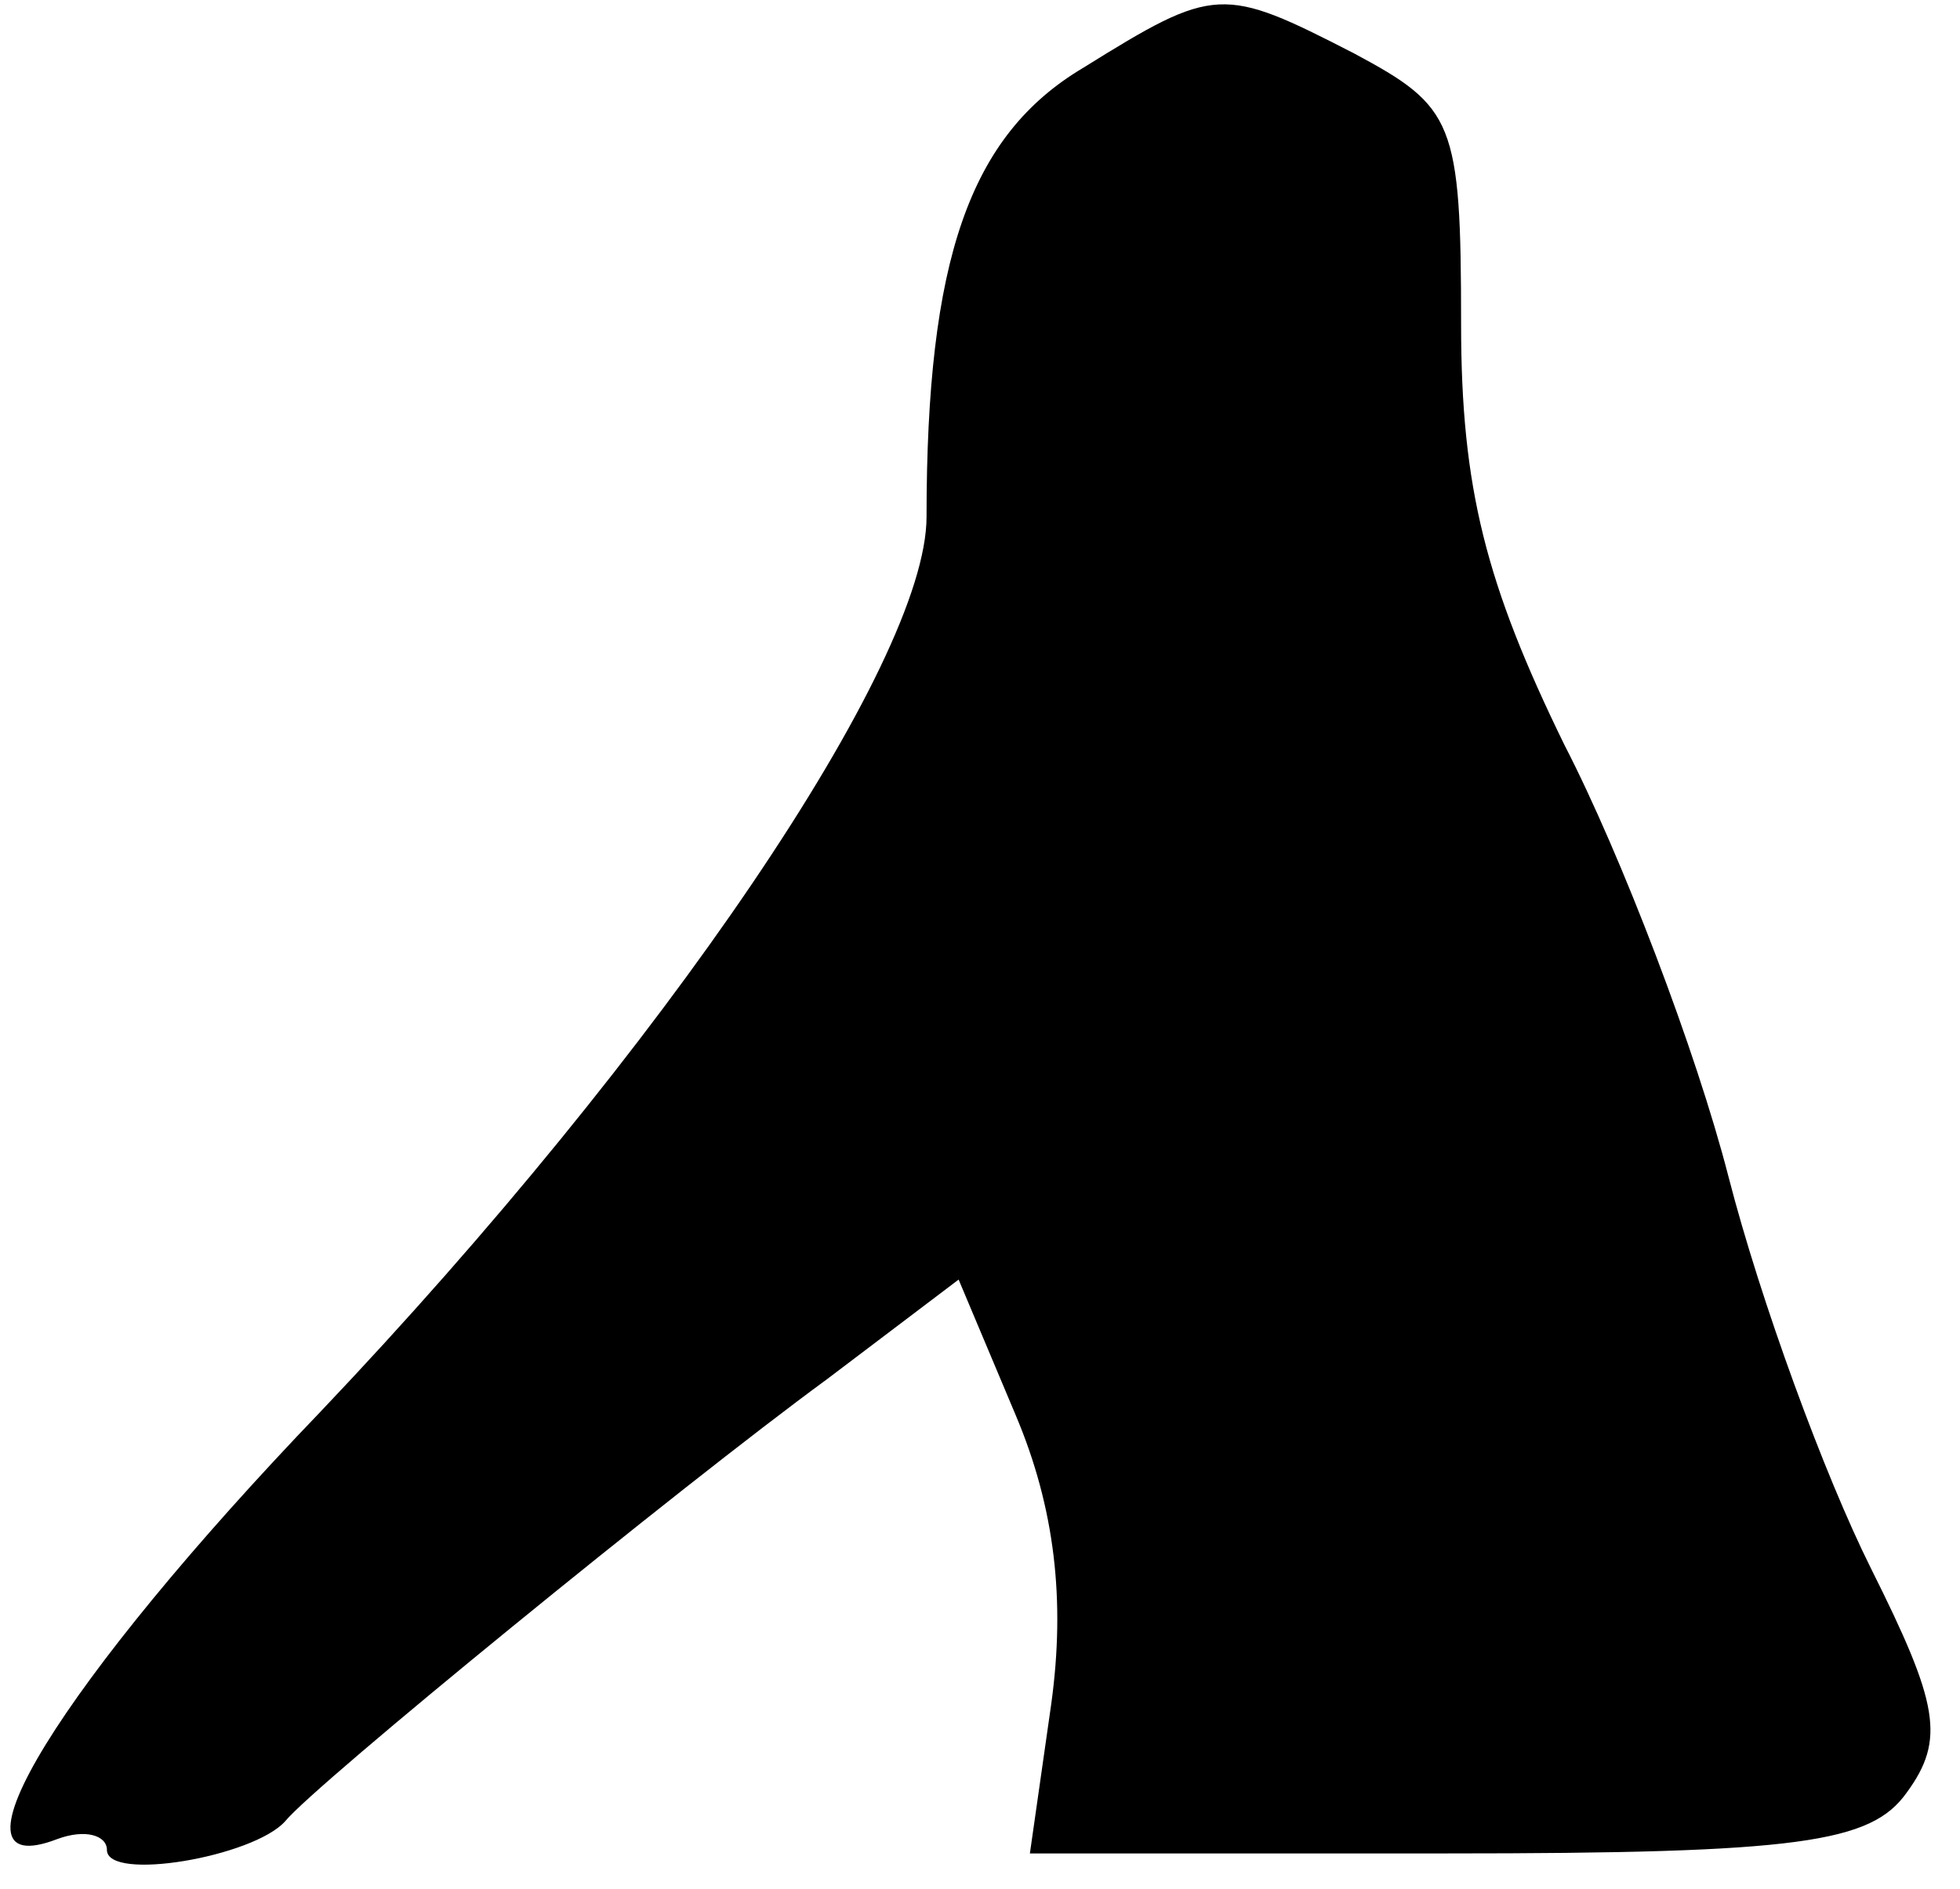 <?xml version="1.0" standalone="no"?>
<!DOCTYPE svg PUBLIC "-//W3C//DTD SVG 20010904//EN"
 "http://www.w3.org/TR/2001/REC-SVG-20010904/DTD/svg10.dtd">
<svg version="1.0" xmlns="http://www.w3.org/2000/svg"
 width="55pt" height="53pt" viewBox="0 0 55 53"
 preserveAspectRatio="xMidYMid meet">
<g transform="translate(0,53) scale(0.1,-0.1)"
fill="#000000" stroke="none">
<path fill="#000000" stroke="none" d="M304 511 c-32 -19 -44 -54 -44 -126 0
-41 -74 -150 -170 -251 -73 -76 -108 -133 -74 -120 8 3 14 1 14 -3 0 -9 41 -2
50 8 8 10 111 94 152 124 l37 28 16 -38 c11 -26 14 -52 10 -81 l-6 -42 117 0
c99 0 119 3 129 17 11 15 9 25 -10 63 -13 26 -31 75 -40 110 -9 35 -30 90 -46
121 -22 45 -29 72 -29 118 0 57 -2 61 -30 76 -37 19 -39 19 -76 -4z"/>
</g>
</svg>
